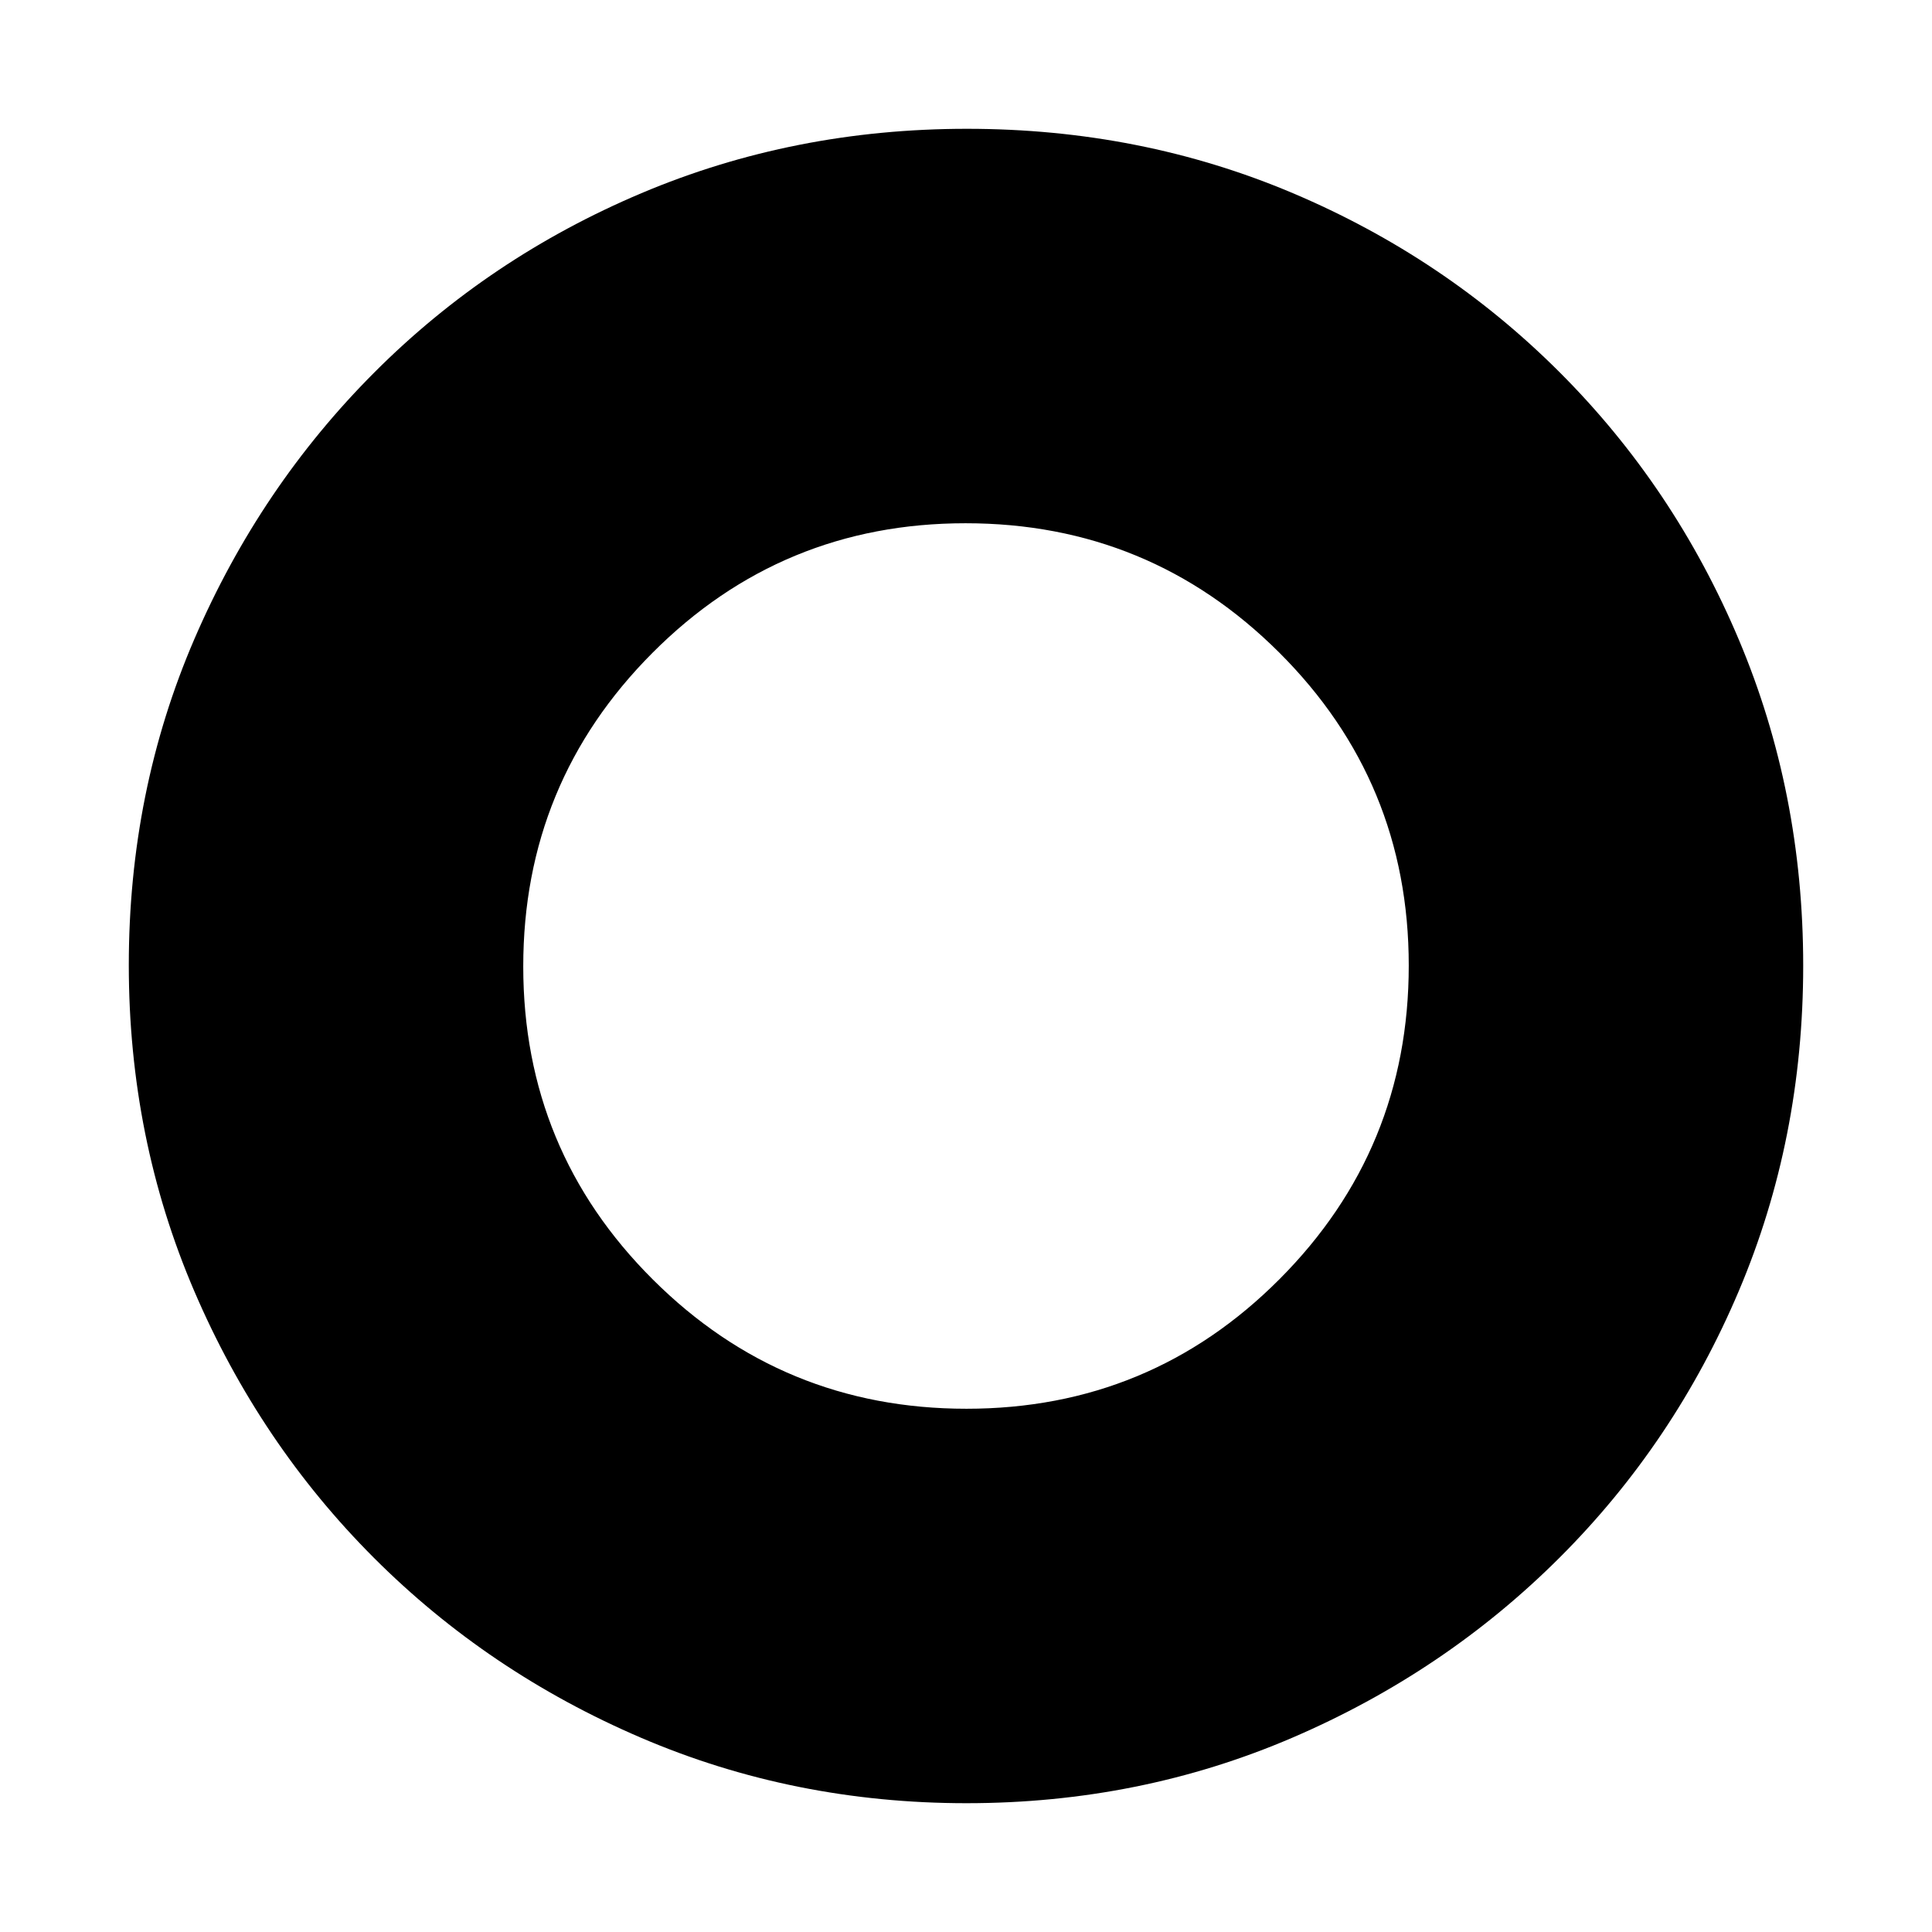 <svg xmlns="http://www.w3.org/2000/svg" height="20" viewBox="0 -960 960 960" width="20"><path d="M480.23-260q91.39 0 155.58-64.42Q700-388.83 700-480.23q0-91.39-64.42-155.58Q571.17-700 479.77-700q-91.39 0-155.58 64.42Q260-571.17 260-479.77q0 91.39 64.42 155.58Q388.83-260 480.23-260Zm.05 196q-85.92 0-161.76-32.52-75.84-32.52-132.66-89.34-56.82-56.82-89.34-132.62Q64-394.28 64-480.46q0-86.44 32.58-162 32.58-75.57 89.5-132.55Q243-832 318.7-864q75.69-32 161.76-32 86.43 0 161.98 32Q718-832 775-775t89 132.81q32 75.81 32 162T864-318.5q-32 75.5-88.99 132.42-56.98 56.92-132.77 89.5Q566.45-64 480.28-64Z"/></svg>